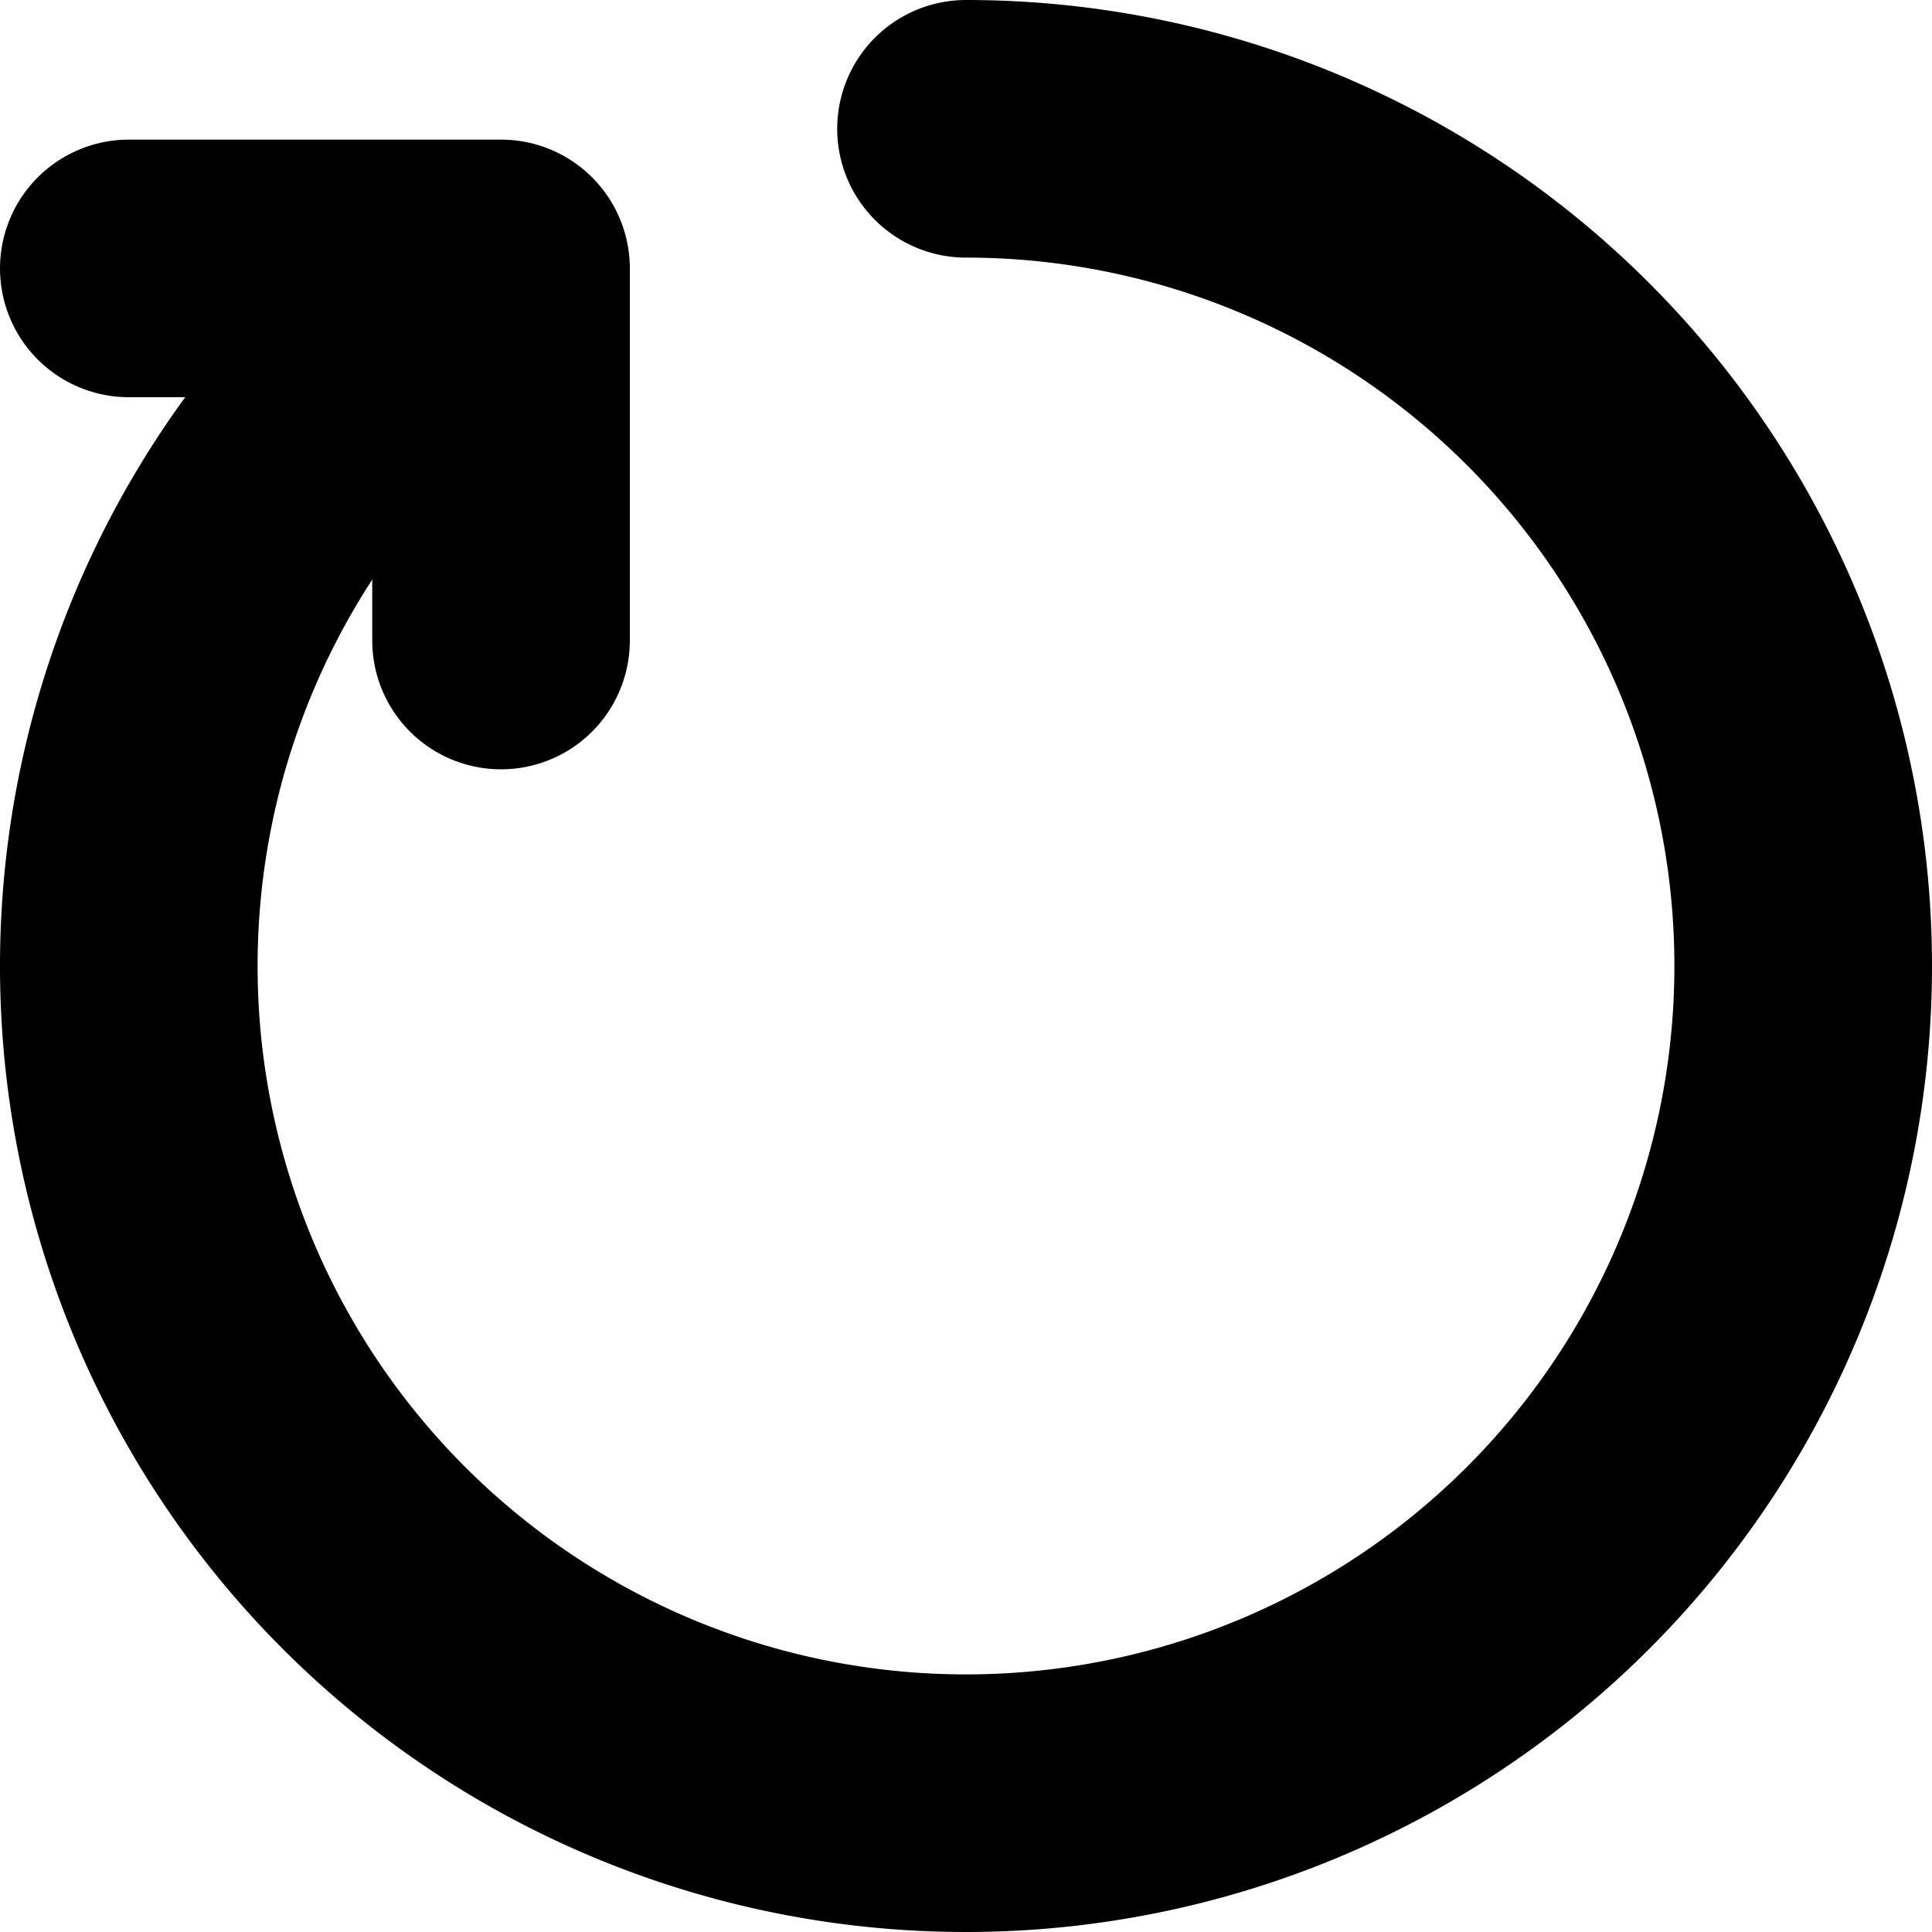 <svg xmlns="http://www.w3.org/2000/svg" width="15" height="15" fill="none" viewBox="0 0 15 15">
  <path stroke="#000" stroke-linecap="round" stroke-linejoin="round" stroke-width="2" d="M7.5 1a6.5 6.5 0 1 1-4.085 1.444"/>
  <path stroke="#000" stroke-linecap="round" stroke-linejoin="round" stroke-width="2" d="M1 2.084h2.89v2.889"/>
</svg>
